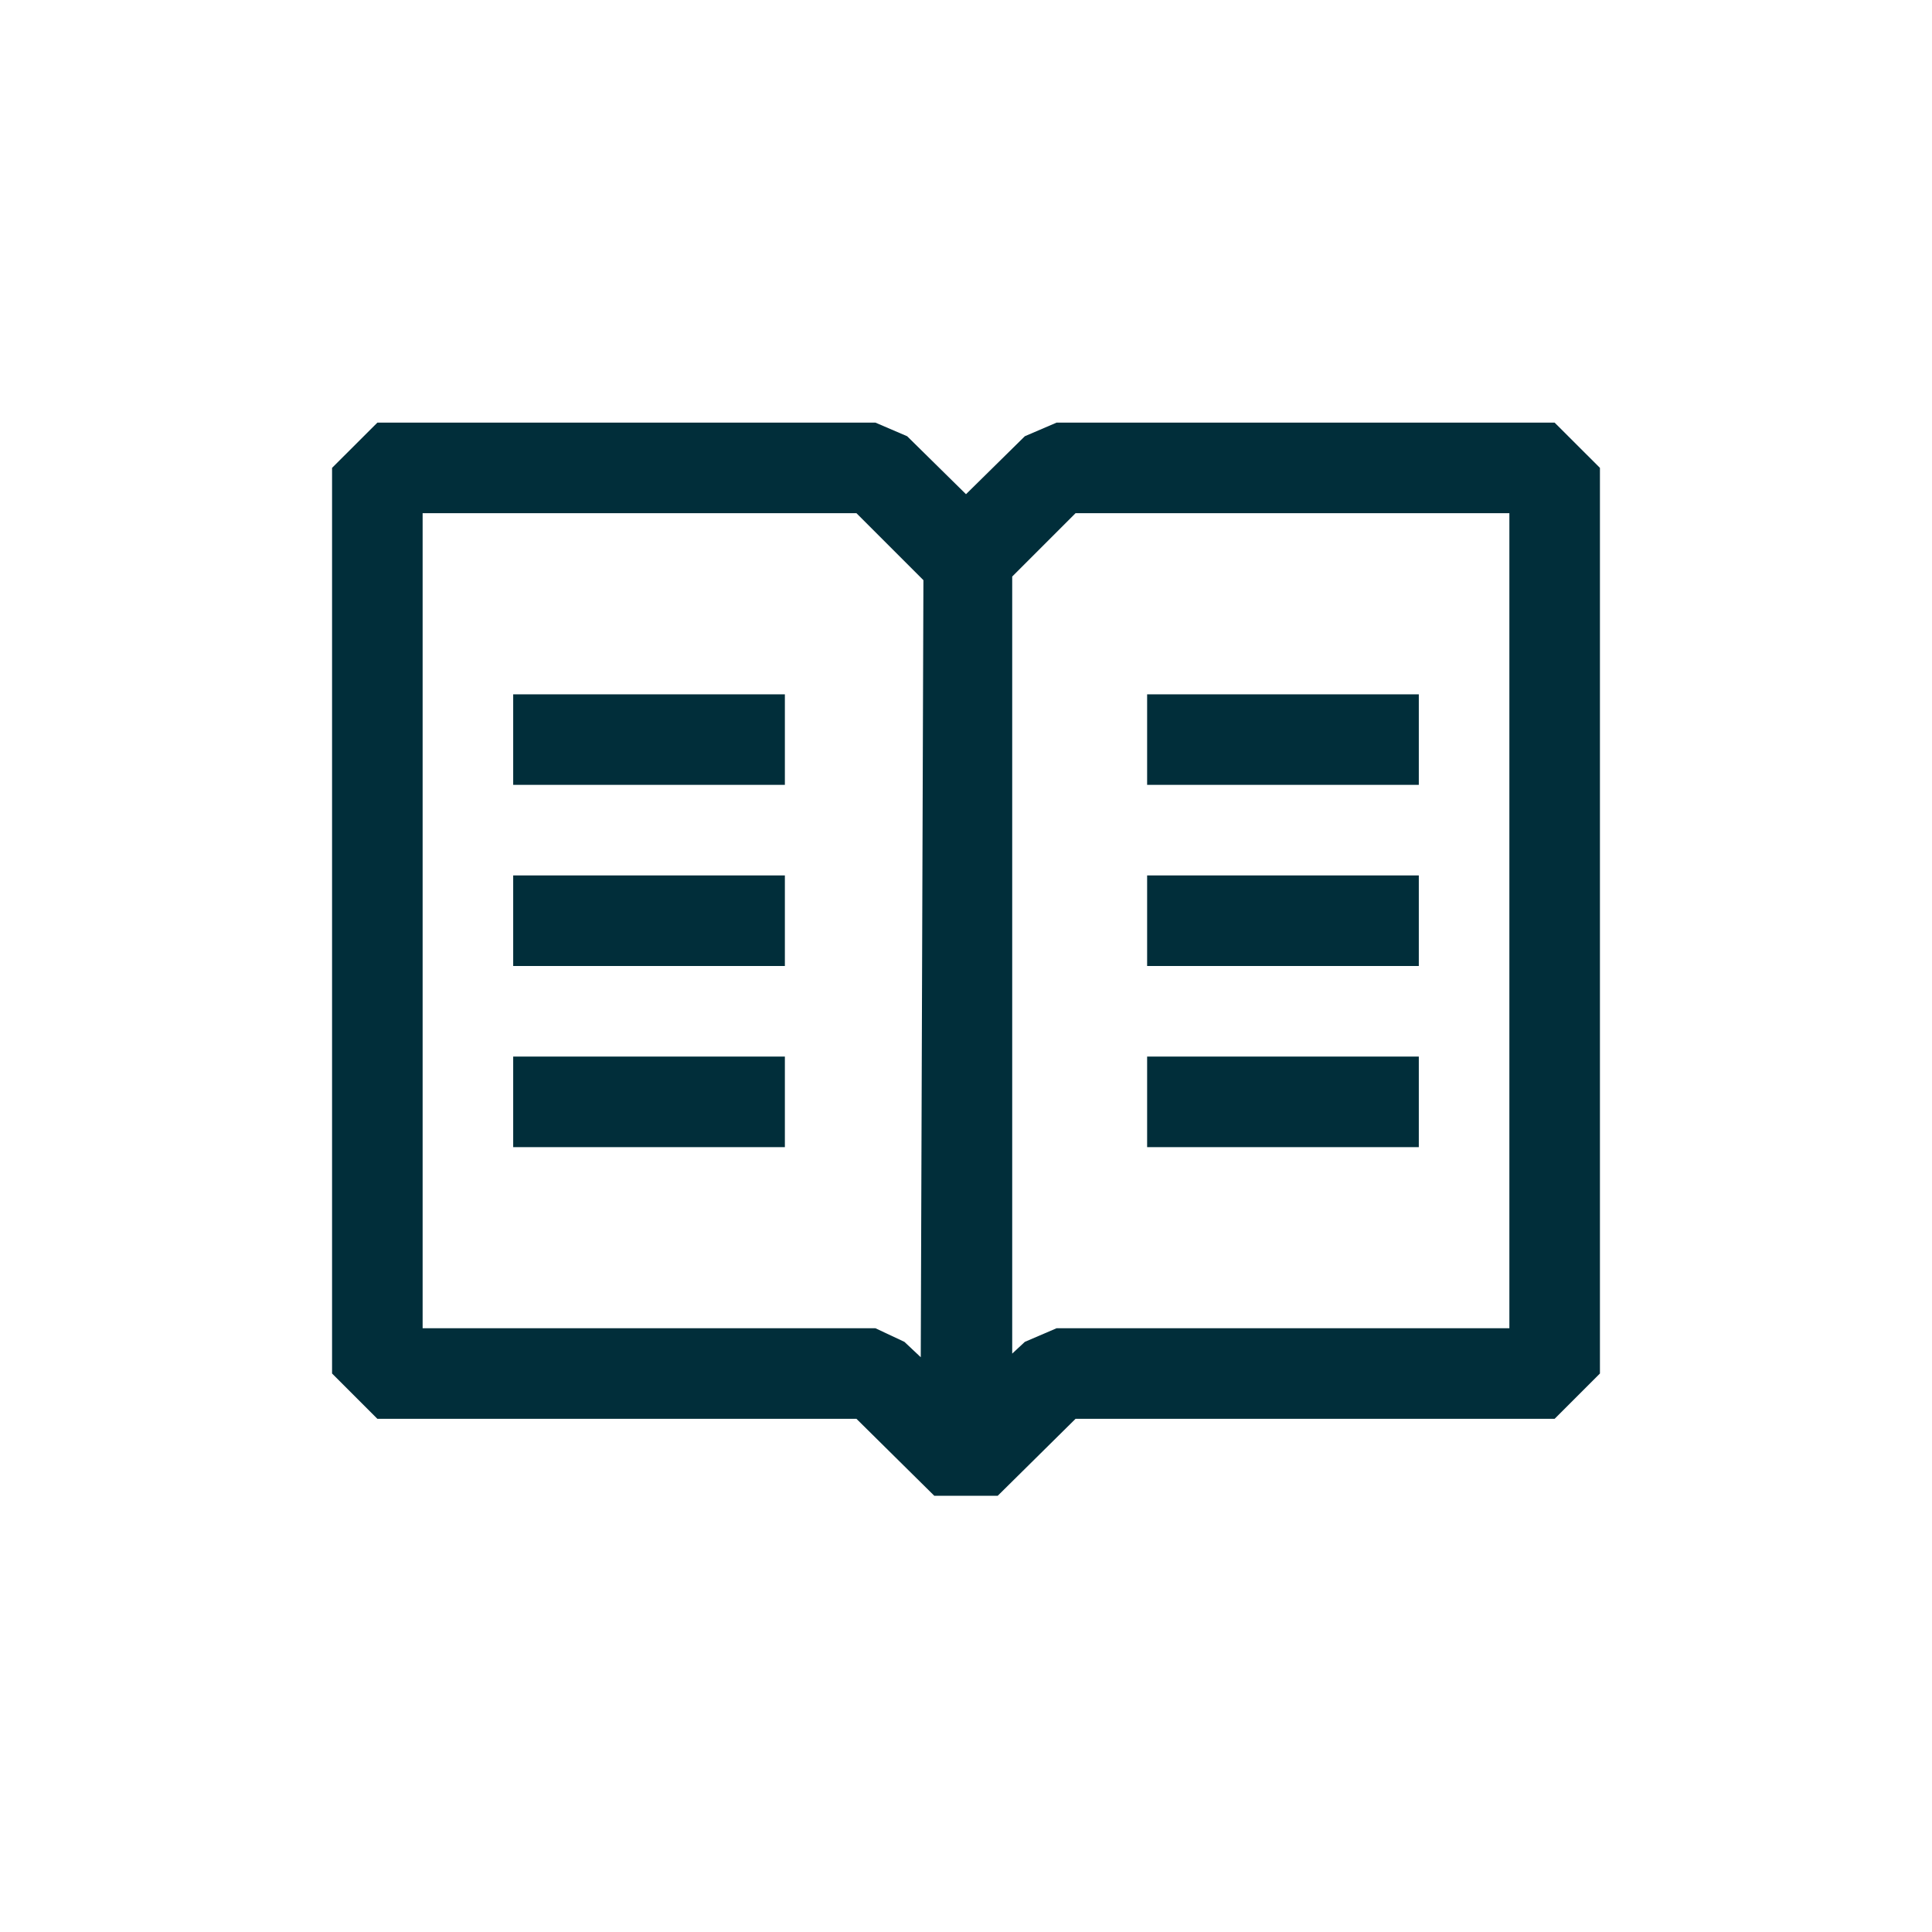 <svg width="24" height="24" viewBox="0 0 24 24" fill="none" xmlns="http://www.w3.org/2000/svg">
<path fill-rule="evenodd" clip-rule="evenodd" d="M19.312 5.25H13.125L12.731 5.419L12 6.139L11.269 5.419L10.875 5.25H4.688L4.125 5.812V17.062L4.688 17.625H10.639L11.606 18.581H12.394L13.361 17.625H19.312L19.875 17.062V5.812L19.312 5.25ZM11.438 16.86L11.235 16.669L10.875 16.5H5.25V6.375H10.639L11.471 7.207L11.438 16.86ZM18.75 16.5H13.125L12.731 16.669L12.574 16.815V7.162L13.361 6.375H18.75V16.5ZM9.75 8.625H6.375V9.75H9.75V8.625ZM9.75 13.125H6.375V14.25H9.75V13.125ZM6.375 10.875H9.75V12H6.375V10.875ZM17.625 8.625H14.25V9.75H17.625V8.625ZM14.25 10.875H17.625V12H14.25V10.875ZM14.25 13.125H17.625V14.25H14.25V13.125Z" fill="#012E3A"/>
</svg>
